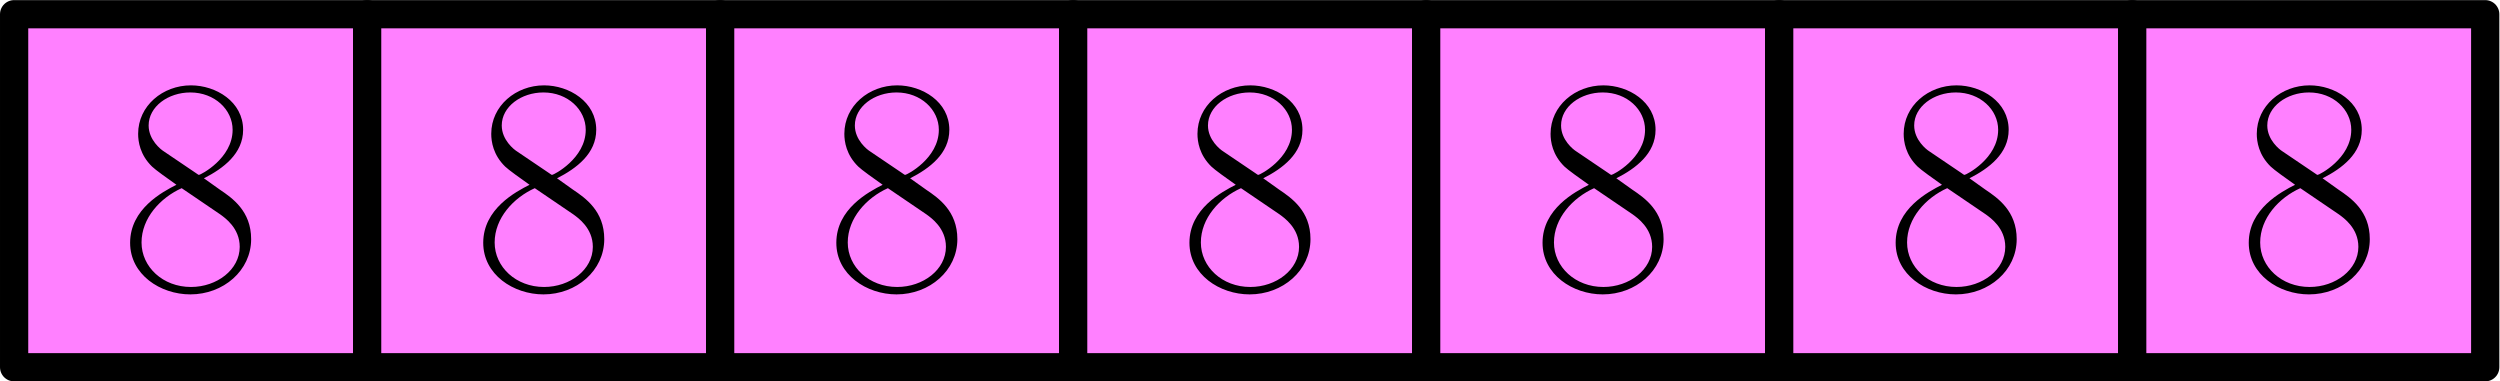 <?xml version='1.0' encoding='UTF-8'?>
<!-- This file was generated by dvisvgm 2.6.1 -->
<svg height='30.614pt' version='1.1' viewBox='56.409 53.858 200.693 30.614' width='200.693pt' xmlns='http://www.w3.org/2000/svg' xmlns:xlink='http://www.w3.org/1999/xlink'>
<defs>
<path d='M6.742 -8.923C8.304 -9.717 9.89 -10.906 9.89 -12.815C9.89 -15.071 7.709 -16.384 5.701 -16.384C3.445 -16.384 1.462 -14.748 1.462 -12.493C1.462 -11.873 1.611 -10.807 2.578 -9.865C2.826 -9.617 3.867 -8.874 4.536 -8.403C3.421 -7.833 0.818 -6.469 0.818 -3.743C0.818 -1.19 3.247 0.397 5.651 0.397C8.304 0.397 10.534 -1.512 10.534 -4.04C10.534 -6.296 9.022 -7.337 8.031 -8.006L6.742 -8.923ZM3.495 -11.105C3.297 -11.229 2.305 -11.997 2.305 -13.162C2.305 -14.674 3.867 -15.814 5.651 -15.814C7.61 -15.814 9.047 -14.426 9.047 -12.815C9.047 -10.51 6.469 -9.196 6.345 -9.196C6.321 -9.196 6.296 -9.196 6.098 -9.345L3.495 -11.105ZM8.056 -6.023C8.428 -5.751 9.617 -4.933 9.617 -3.421C9.617 -1.586 7.783 -0.198 5.701 -0.198C3.445 -0.198 1.735 -1.809 1.735 -3.768S3.247 -7.362 4.957 -8.13L8.056 -6.023Z' id='g0-56'/>
</defs>
<g id='page1'>
<g transform='matrix(0.996 0 0 0.996 57.543 83.339)'>
<path d='M 0 0L 28.453 0L 28.453 -28.453L 0 -28.453L 0 0Z' fill='#ff80ff'/>
</g>
<g transform='matrix(0.996 0 0 0.996 57.543 83.339)'>
<path d='M 0 0L 28.453 0L 28.453 -28.453L 0 -28.453L 0 0Z' fill='none' stroke='#000000' stroke-linecap='round' stroke-linejoin='round' stroke-miterlimit='10.037' stroke-width='2.276'/>
</g><use x='66.036' xlink:href='#g0-56' y='77.094'/>
<g transform='matrix(0.996 0 0 0.996 57.543 83.339)'>
<path d='M 28.453 0L 56.906 0L 56.906 -28.453L 28.453 -28.453L 28.453 0Z' fill='#ff80ff'/>
</g>
<g transform='matrix(0.996 0 0 0.996 57.543 83.339)'>
<path d='M 28.453 0L 56.906 0L 56.906 -28.453L 28.453 -28.453L 28.453 0Z' fill='none' stroke='#000000' stroke-linecap='round' stroke-linejoin='round' stroke-miterlimit='10.037' stroke-width='2.276'/>
</g><use x='94.383' xlink:href='#g0-56' y='77.094'/>
<g transform='matrix(0.996 0 0 0.996 57.543 83.339)'>
<path d='M 56.906 0L 85.358 0L 85.358 -28.453L 56.906 -28.453L 56.906 0Z' fill='#ff80ff'/>
</g>
<g transform='matrix(0.996 0 0 0.996 57.543 83.339)'>
<path d='M 56.906 0L 85.358 0L 85.358 -28.453L 56.906 -28.453L 56.906 0Z' fill='none' stroke='#000000' stroke-linecap='round' stroke-linejoin='round' stroke-miterlimit='10.037' stroke-width='2.276'/>
</g><use x='122.729' xlink:href='#g0-56' y='77.094'/>
<g transform='matrix(0.996 0 0 0.996 57.543 83.339)'>
<path d='M 85.358 0L 113.811 0L 113.811 -28.453L 85.358 -28.453L 85.358 0Z' fill='#ff80ff'/>
</g>
<g transform='matrix(0.996 0 0 0.996 57.543 83.339)'>
<path d='M 85.358 0L 113.811 0L 113.811 -28.453L 85.358 -28.453L 85.358 0Z' fill='none' stroke='#000000' stroke-linecap='round' stroke-linejoin='round' stroke-miterlimit='10.037' stroke-width='2.276'/>
</g><use x='151.076' xlink:href='#g0-56' y='77.094'/>
<g transform='matrix(0.996 0 0 0.996 57.543 83.339)'>
<path d='M 113.811 0L 142.264 0L 142.264 -28.453L 113.811 -28.453L 113.811 0Z' fill='#ff80ff'/>
</g>
<g transform='matrix(0.996 0 0 0.996 57.543 83.339)'>
<path d='M 113.811 0L 142.264 0L 142.264 -28.453L 113.811 -28.453L 113.811 0Z' fill='none' stroke='#000000' stroke-linecap='round' stroke-linejoin='round' stroke-miterlimit='10.037' stroke-width='2.276'/>
</g><use x='179.422' xlink:href='#g0-56' y='77.094'/>
<g transform='matrix(0.996 0 0 0.996 57.543 83.339)'>
<path d='M 142.264 0L 170.717 0L 170.717 -28.453L 142.264 -28.453L 142.264 0Z' fill='#ff80ff'/>
</g>
<g transform='matrix(0.996 0 0 0.996 57.543 83.339)'>
<path d='M 142.264 0L 170.717 0L 170.717 -28.453L 142.264 -28.453L 142.264 0Z' fill='none' stroke='#000000' stroke-linecap='round' stroke-linejoin='round' stroke-miterlimit='10.037' stroke-width='2.276'/>
</g><use x='207.769' xlink:href='#g0-56' y='77.094'/>
<g transform='matrix(0.996 0 0 0.996 57.543 83.339)'>
<path d='M 170.717 0L 199.169 0L 199.169 -28.453L 170.717 -28.453L 170.717 0Z' fill='#ff80ff'/>
</g>
<g transform='matrix(0.996 0 0 0.996 57.543 83.339)'>
<path d='M 170.717 0L 199.169 0L 199.169 -28.453L 170.717 -28.453L 170.717 0Z' fill='none' stroke='#000000' stroke-linecap='round' stroke-linejoin='round' stroke-miterlimit='10.037' stroke-width='2.276'/>
</g><use x='236.115' xlink:href='#g0-56' y='77.094'/>
</g>
</svg>